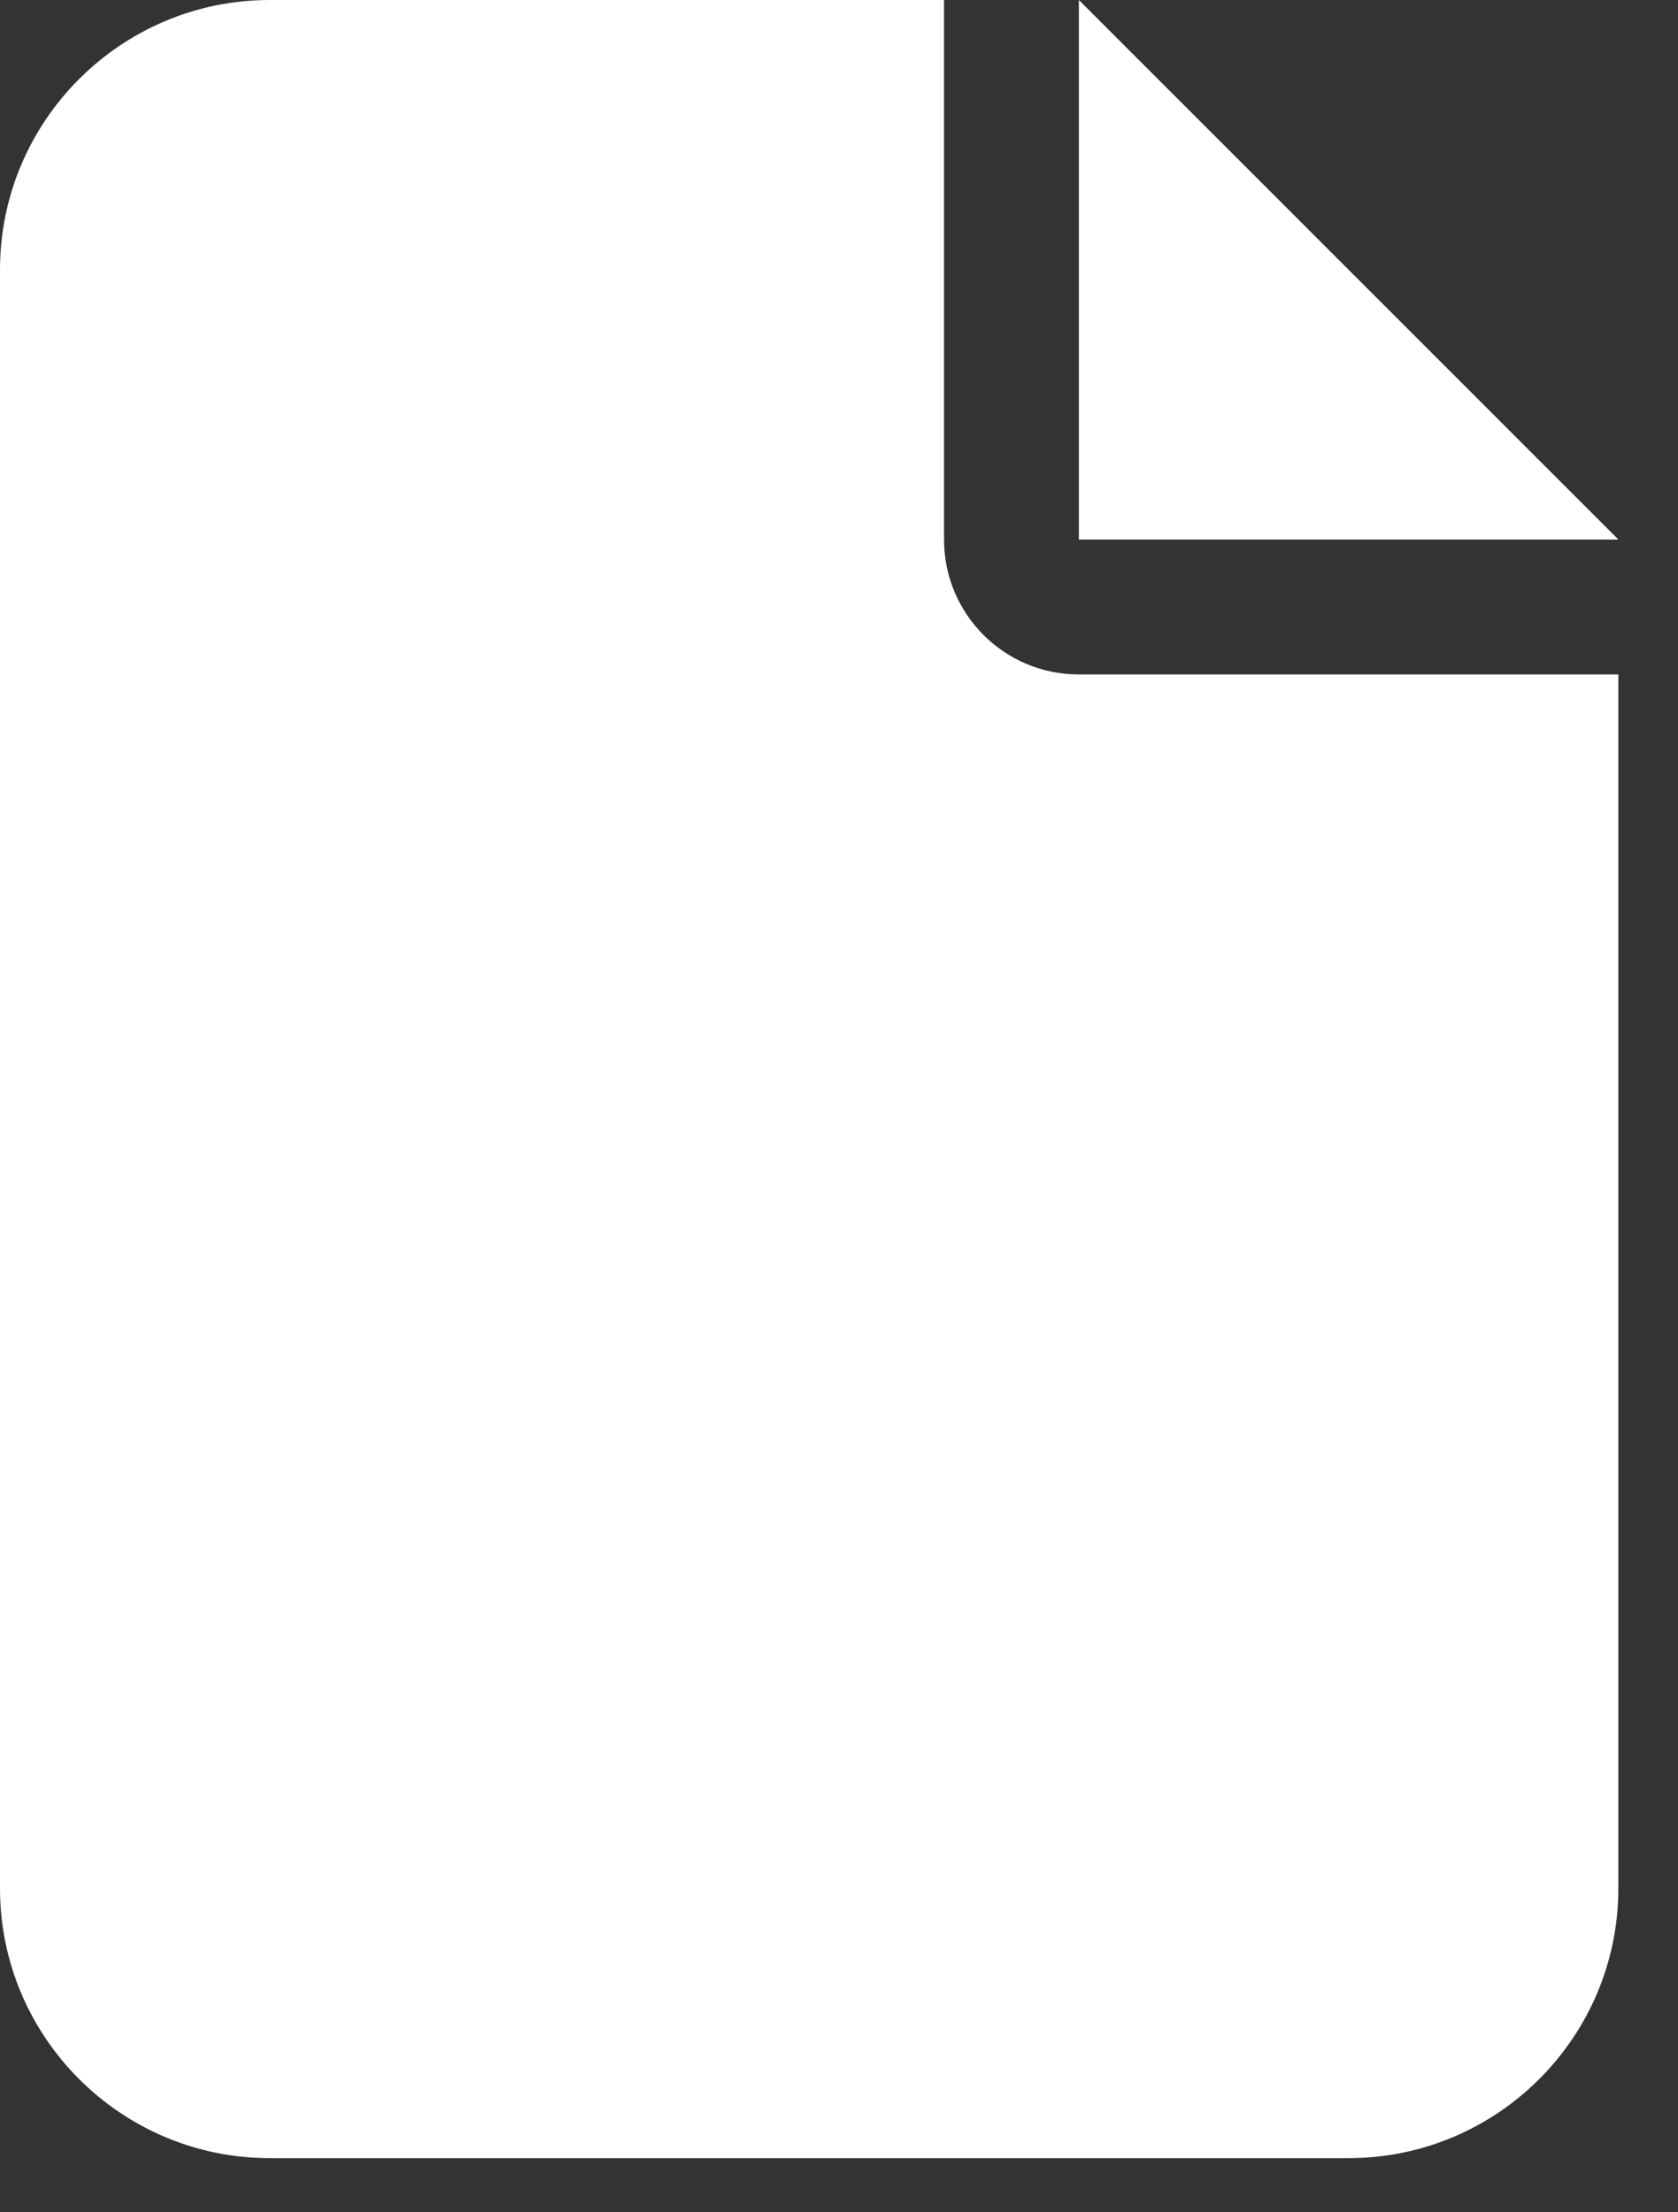 <svg width="22" height="29" viewBox="0 0 22 29" fill="none" xmlns="http://www.w3.org/2000/svg">
<rect x="0" y="0" width="22" height="29" fill="#333333" stroke="none"/>
<g clip-path="url(#clip0_62_9)">
<path d="M0 3.536C0 1.586 1.586 0 3.536 0H12.377V7.072C12.377 8.05 13.167 8.841 14.145 8.841H21.218V24.754C21.218 26.704 19.632 28.29 17.681 28.29H3.536C1.586 28.29 0 26.704 0 24.754V3.536ZM21.218 7.072H14.145V0L21.218 7.072Z" fill="white"/>
</g>
<defs>
<clipPath id="clip0_62_9">
<rect width="21.218" height="28.29" fill="white"/>
</clipPath>
</defs>
</svg>
